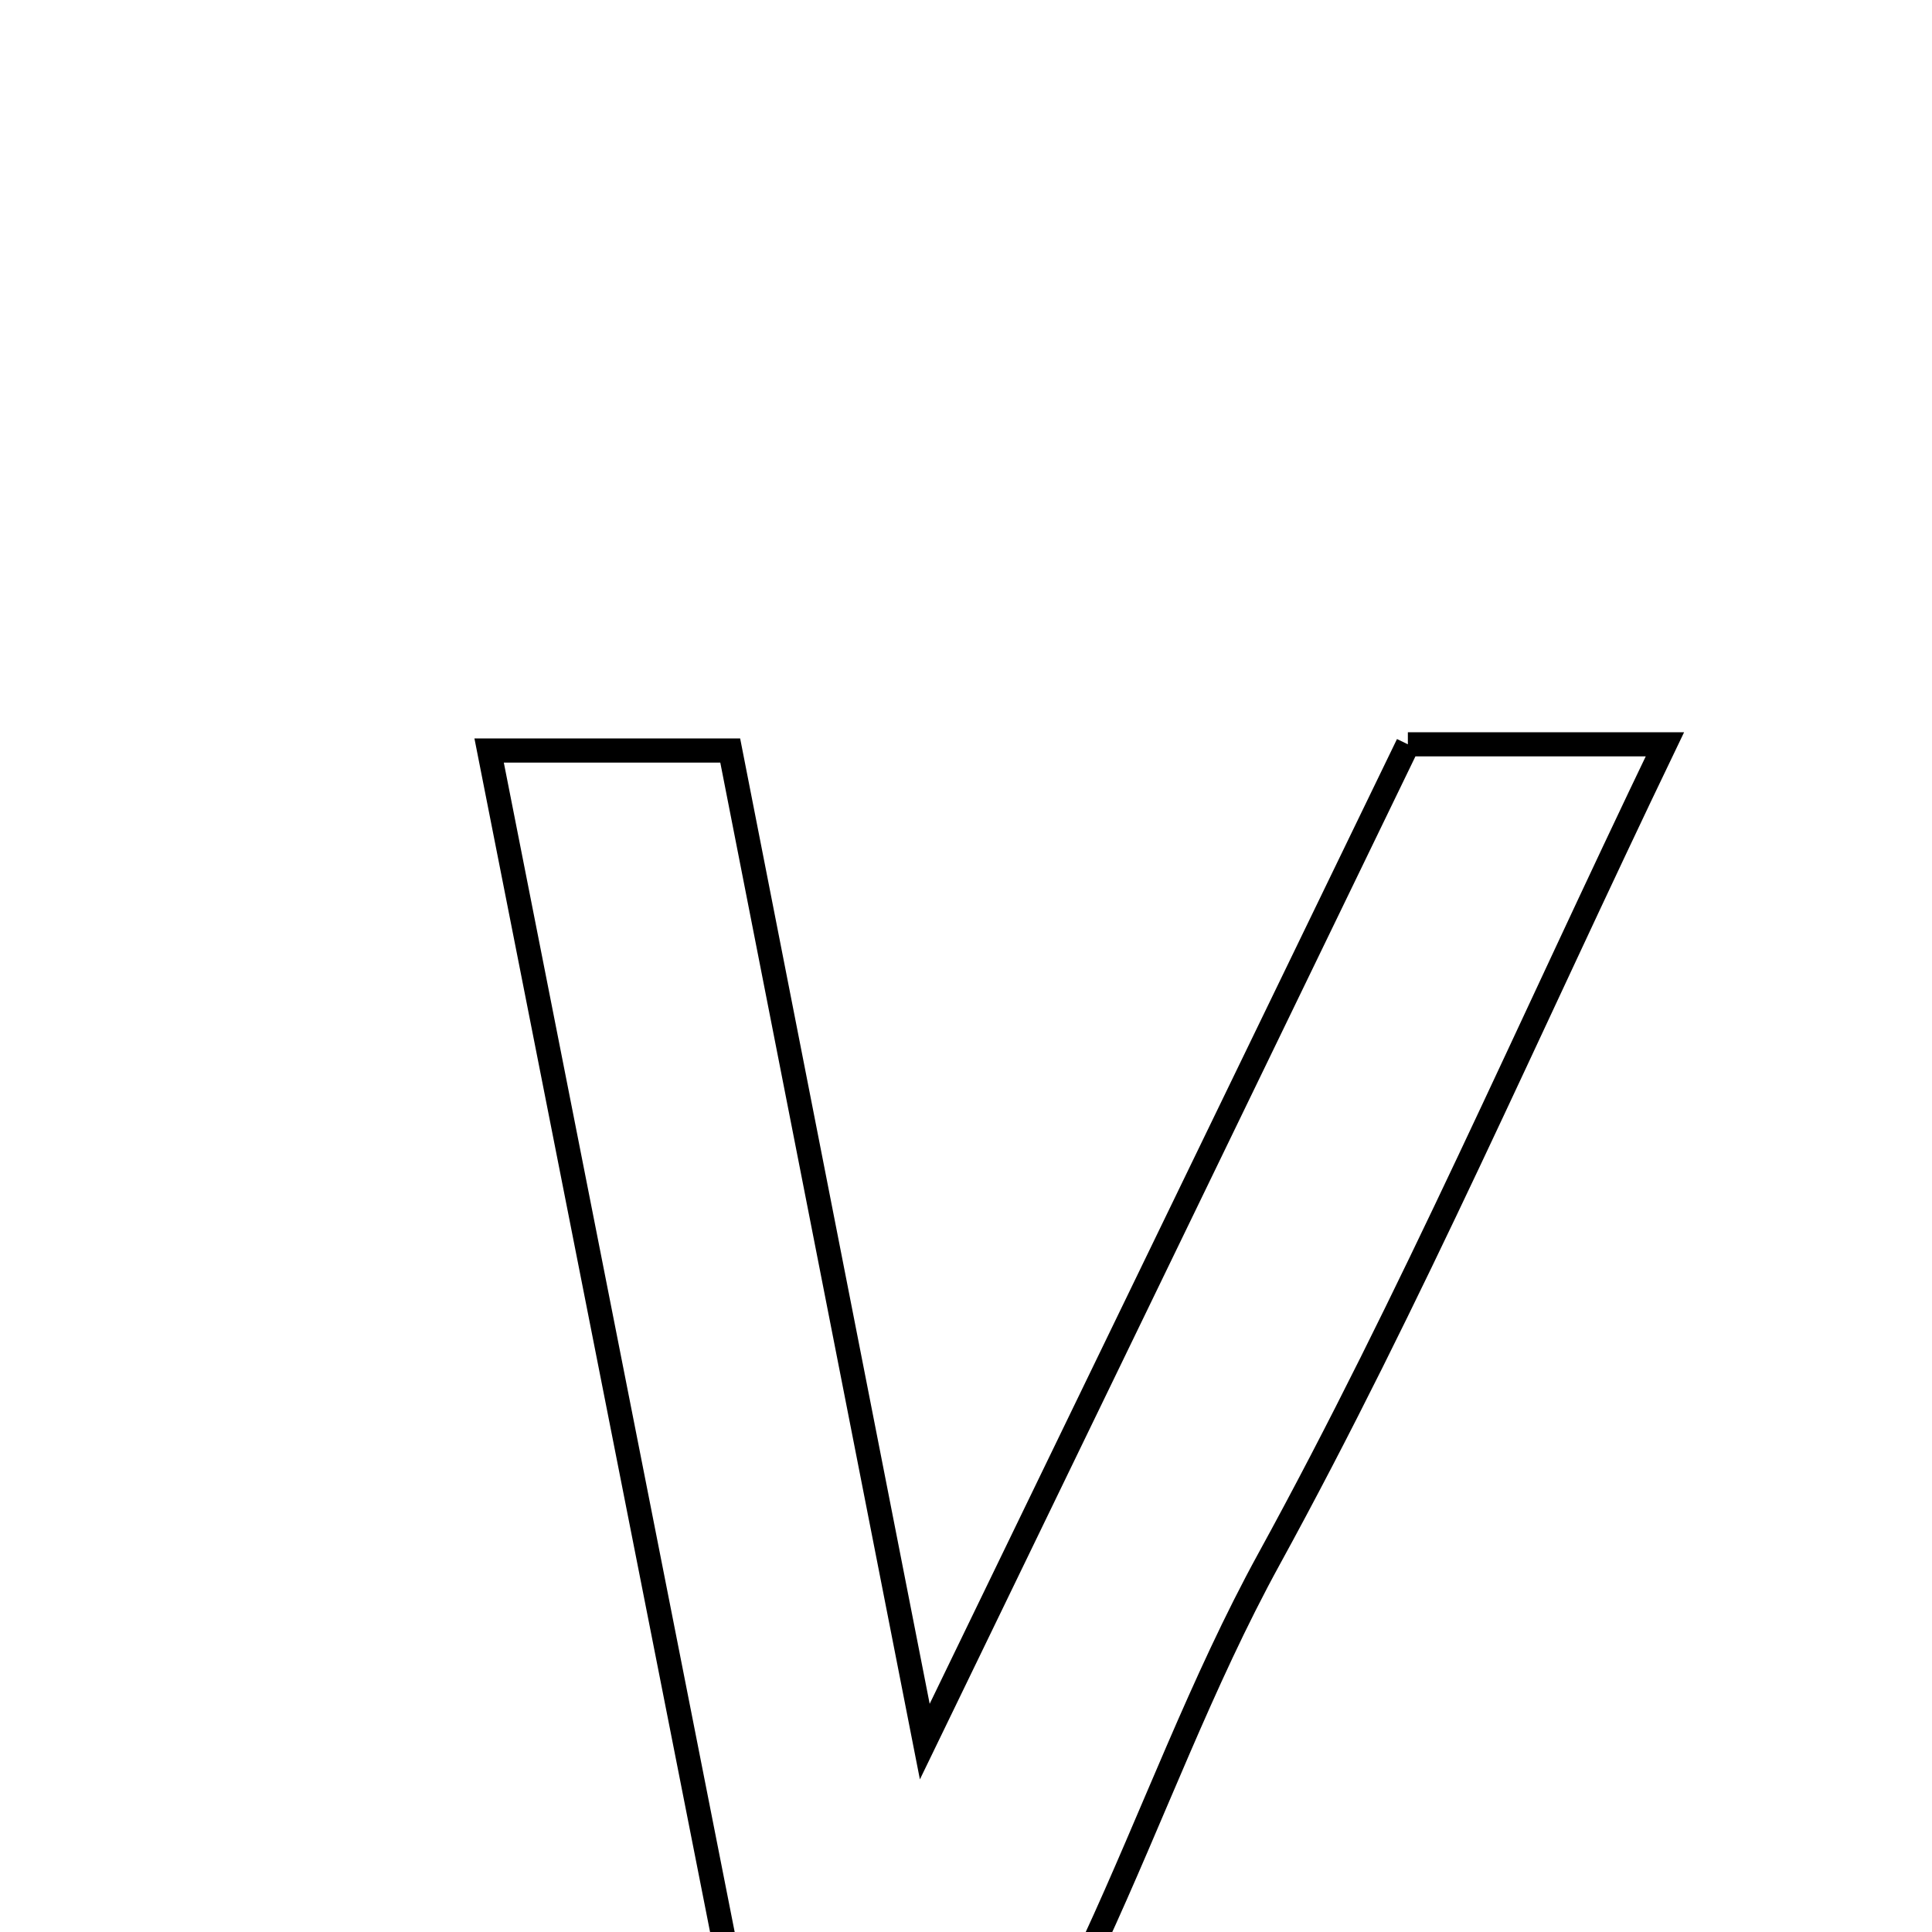 <svg xmlns="http://www.w3.org/2000/svg" viewBox="0.0 0.0 24.0 24.0" height="200px" width="200px"><path fill="none" stroke="black" stroke-width=".3" stroke-opacity="1.0"  filling="0" d="M17.489 9.246 C18.465 9.246 19.364 9.246 20.682 9.246 C18.988 12.769 17.527 16.152 15.763 19.369 C14.098 22.405 13.331 26.031 10.655 28.446 C10.367 28.345 10.079 28.243 9.791 28.141 C8.569 21.952 7.348 15.763 6.076 9.323 C7.19 9.323 8.054 9.323 9.071 9.323 C9.834 13.208 10.597 17.097 11.488 21.635 C13.673 17.125 15.563 13.224 17.489 9.246"></path></svg>